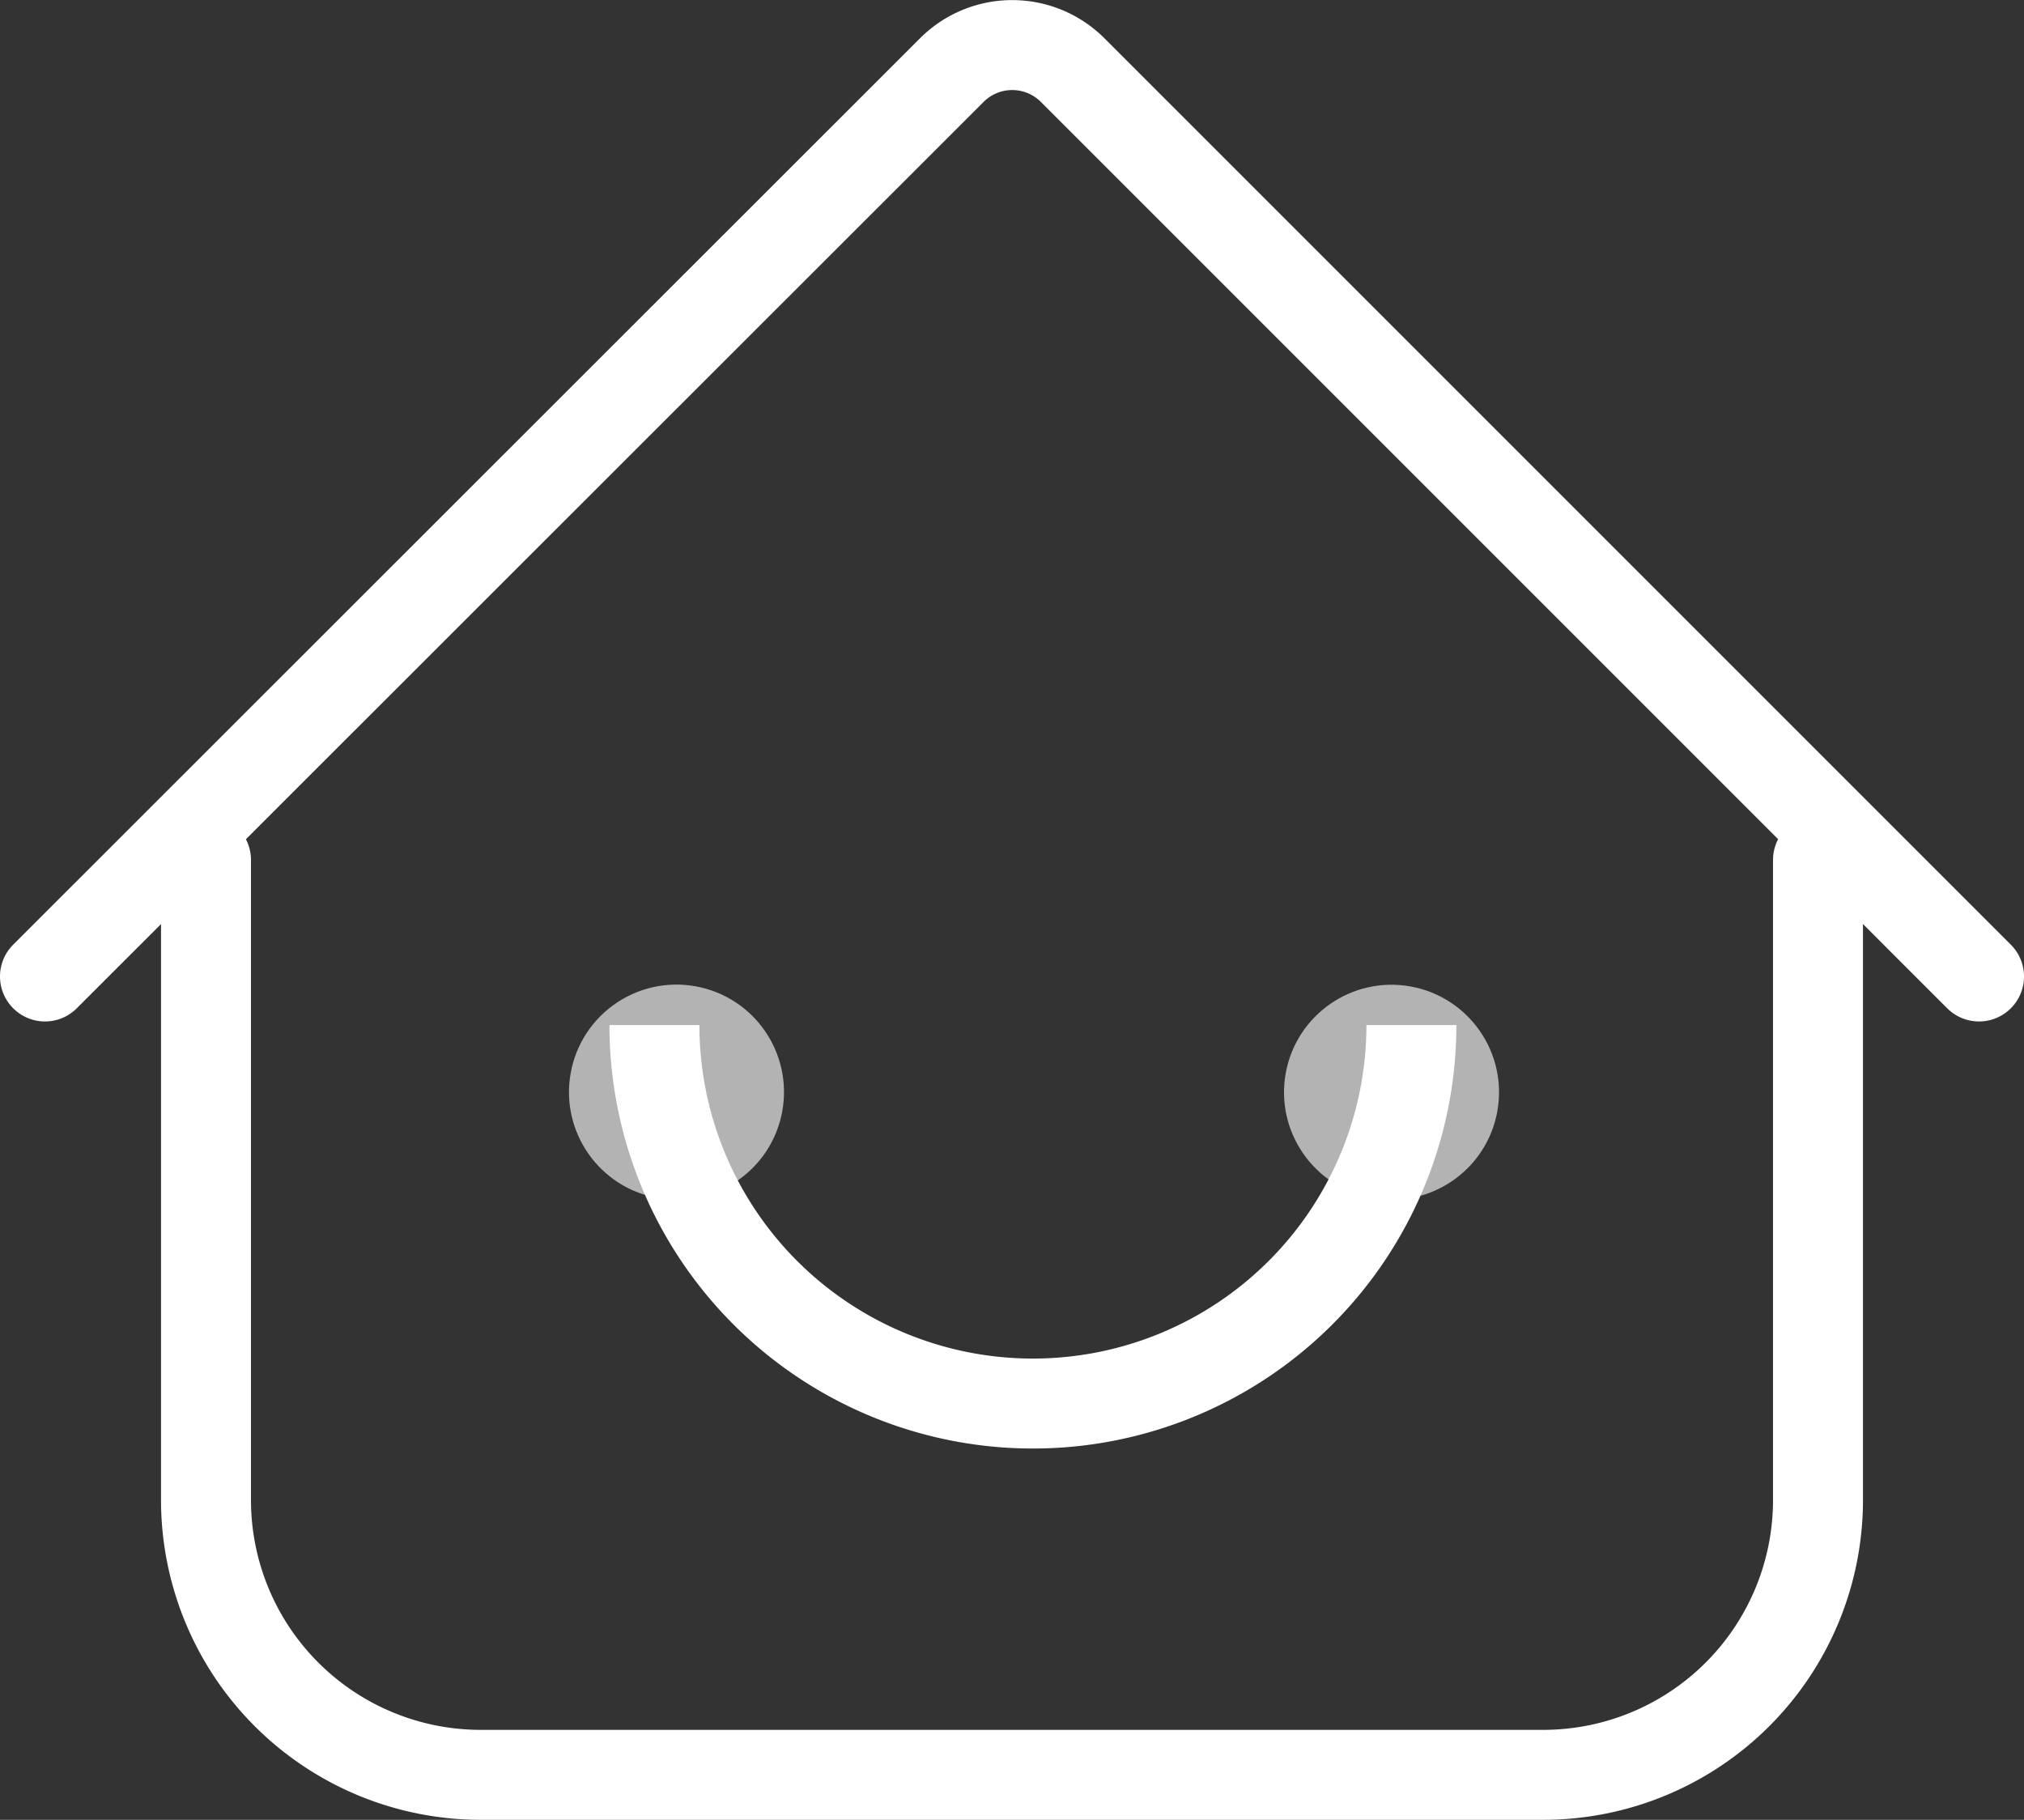 <svg xmlns="http://www.w3.org/2000/svg" viewBox="0 0 45 40.46">
    <rect x="0" y="0" width="45" height="40.46" fill="#333333" stroke="none"/>
    <defs>
        <style>
            .cls-1,.cls-3{fill:none;stroke:#fff;stroke-miterlimit:10;stroke-width:2px;}.cls-1{stroke-linecap:round;}.cls-2{fill:#b3b3b3;}
        </style>
    </defs>
    <title>
        资源 24
    </title>
    <g id="图层_2" data-name="图层 2">
        <g id="图层_1-2" data-name="图层 1">
            <path d="M1,21.71,21.16,1.56a1.9,1.9,0,0,1,2.69,0L44,21.71" class="cls-1"/>
            <path d="M40.42,19.12V33.35a6.11,6.11,0,0,1-6.11,6.11H10.69a6.11,6.11,0,0,1-6.11-6.11V19.12" class="cls-1"/>
            <circle cx="15.05" cy="24.28" r="2.39" class="cls-2" transform="translate(-11.53 34.77) rotate(-79.75)"/>
            <circle cx="30.94" cy="24.28" r="2.39" class="cls-2" transform="translate(1.54 50.41) rotate(-79.75)"/>
            <path d="M31.38,22.79a8.41,8.41,0,1,1-16.83,0" class="cls-3"/>
        </g>
    </g>
</svg>
